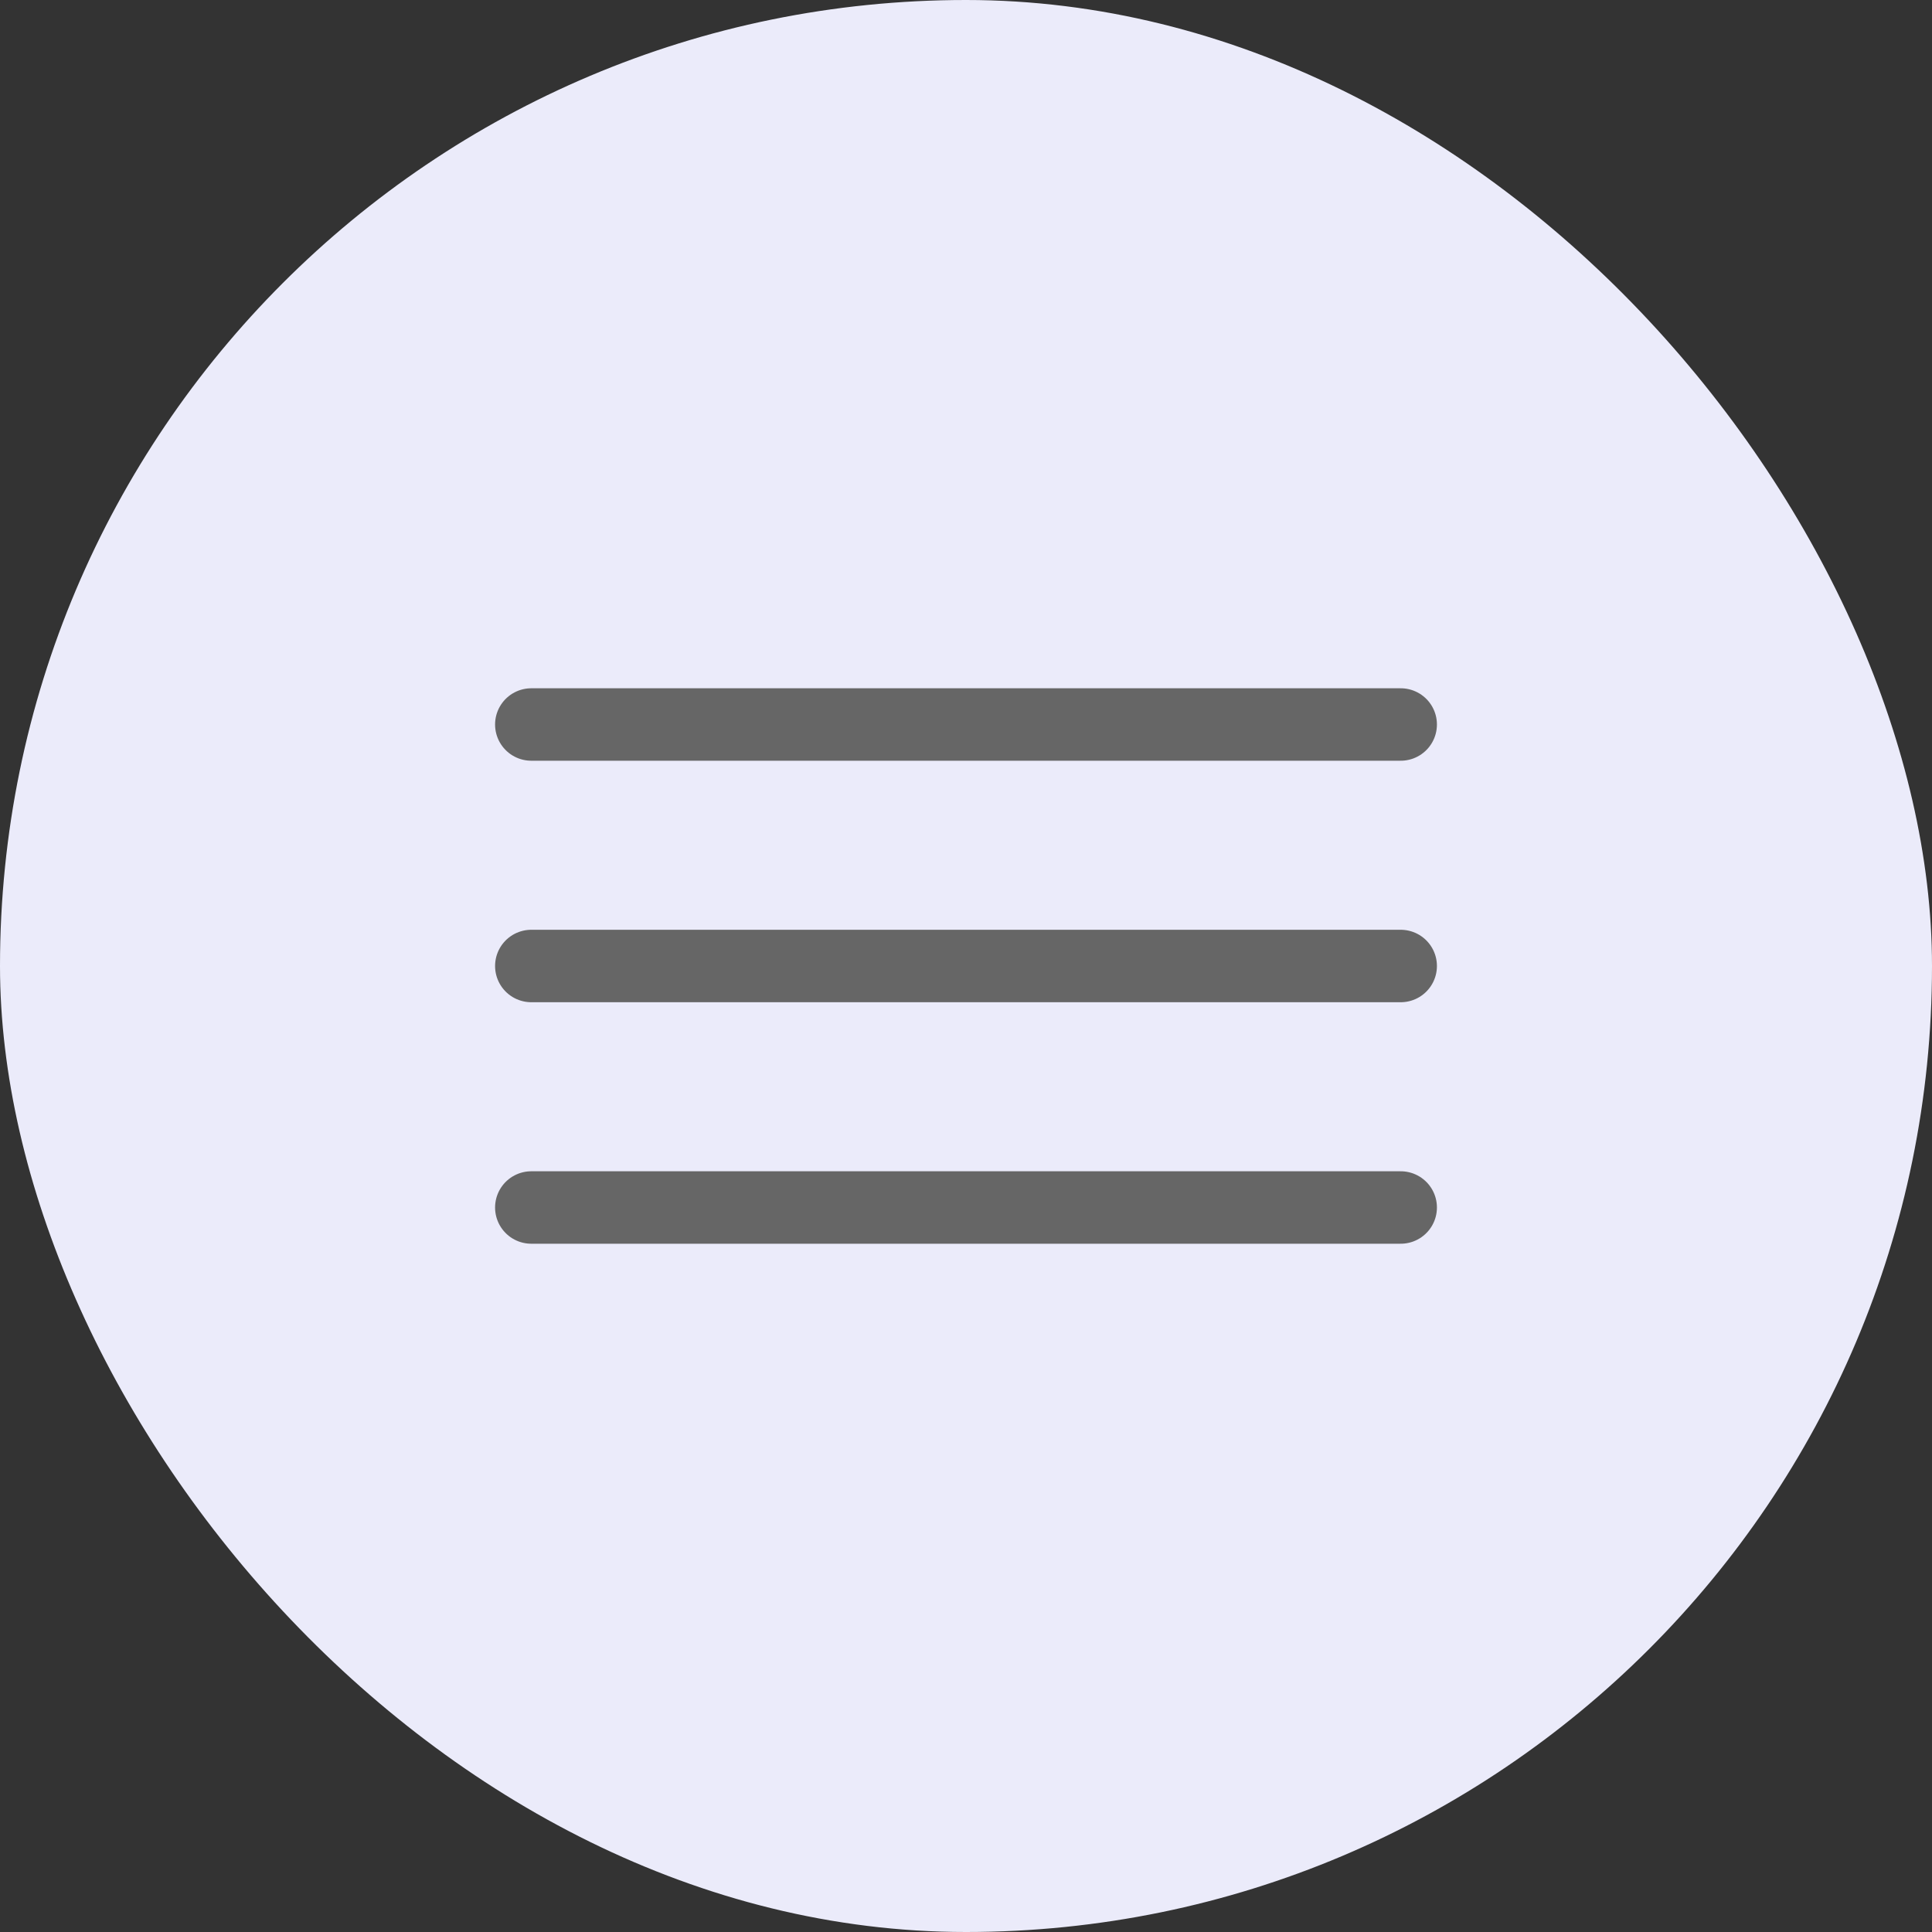 <svg width="40" height="40" viewBox="0 0 40 40" fill="none" xmlns="http://www.w3.org/2000/svg">
<rect x="0" y="0" width="40" height="40" fill="#333333" stroke="none"/>
<g clip-path="url(#clip0_63790_176754)">
<rect width="40" height="40" rx="20" fill="#EBEBFA"/>
<path d="M11 15H29" stroke="#666666" stroke-width="1.5" stroke-linecap="round"/>
<path d="M11 20H29" stroke="#666666" stroke-width="1.5" stroke-linecap="round"/>
<path d="M11 25H29" stroke="#666666" stroke-width="1.5" stroke-linecap="round"/>
</g>
<defs>
<clipPath id="clip0_63790_176754">
<rect width="40" height="40" rx="20" fill="white"/>
</clipPath>
</defs>
</svg>
